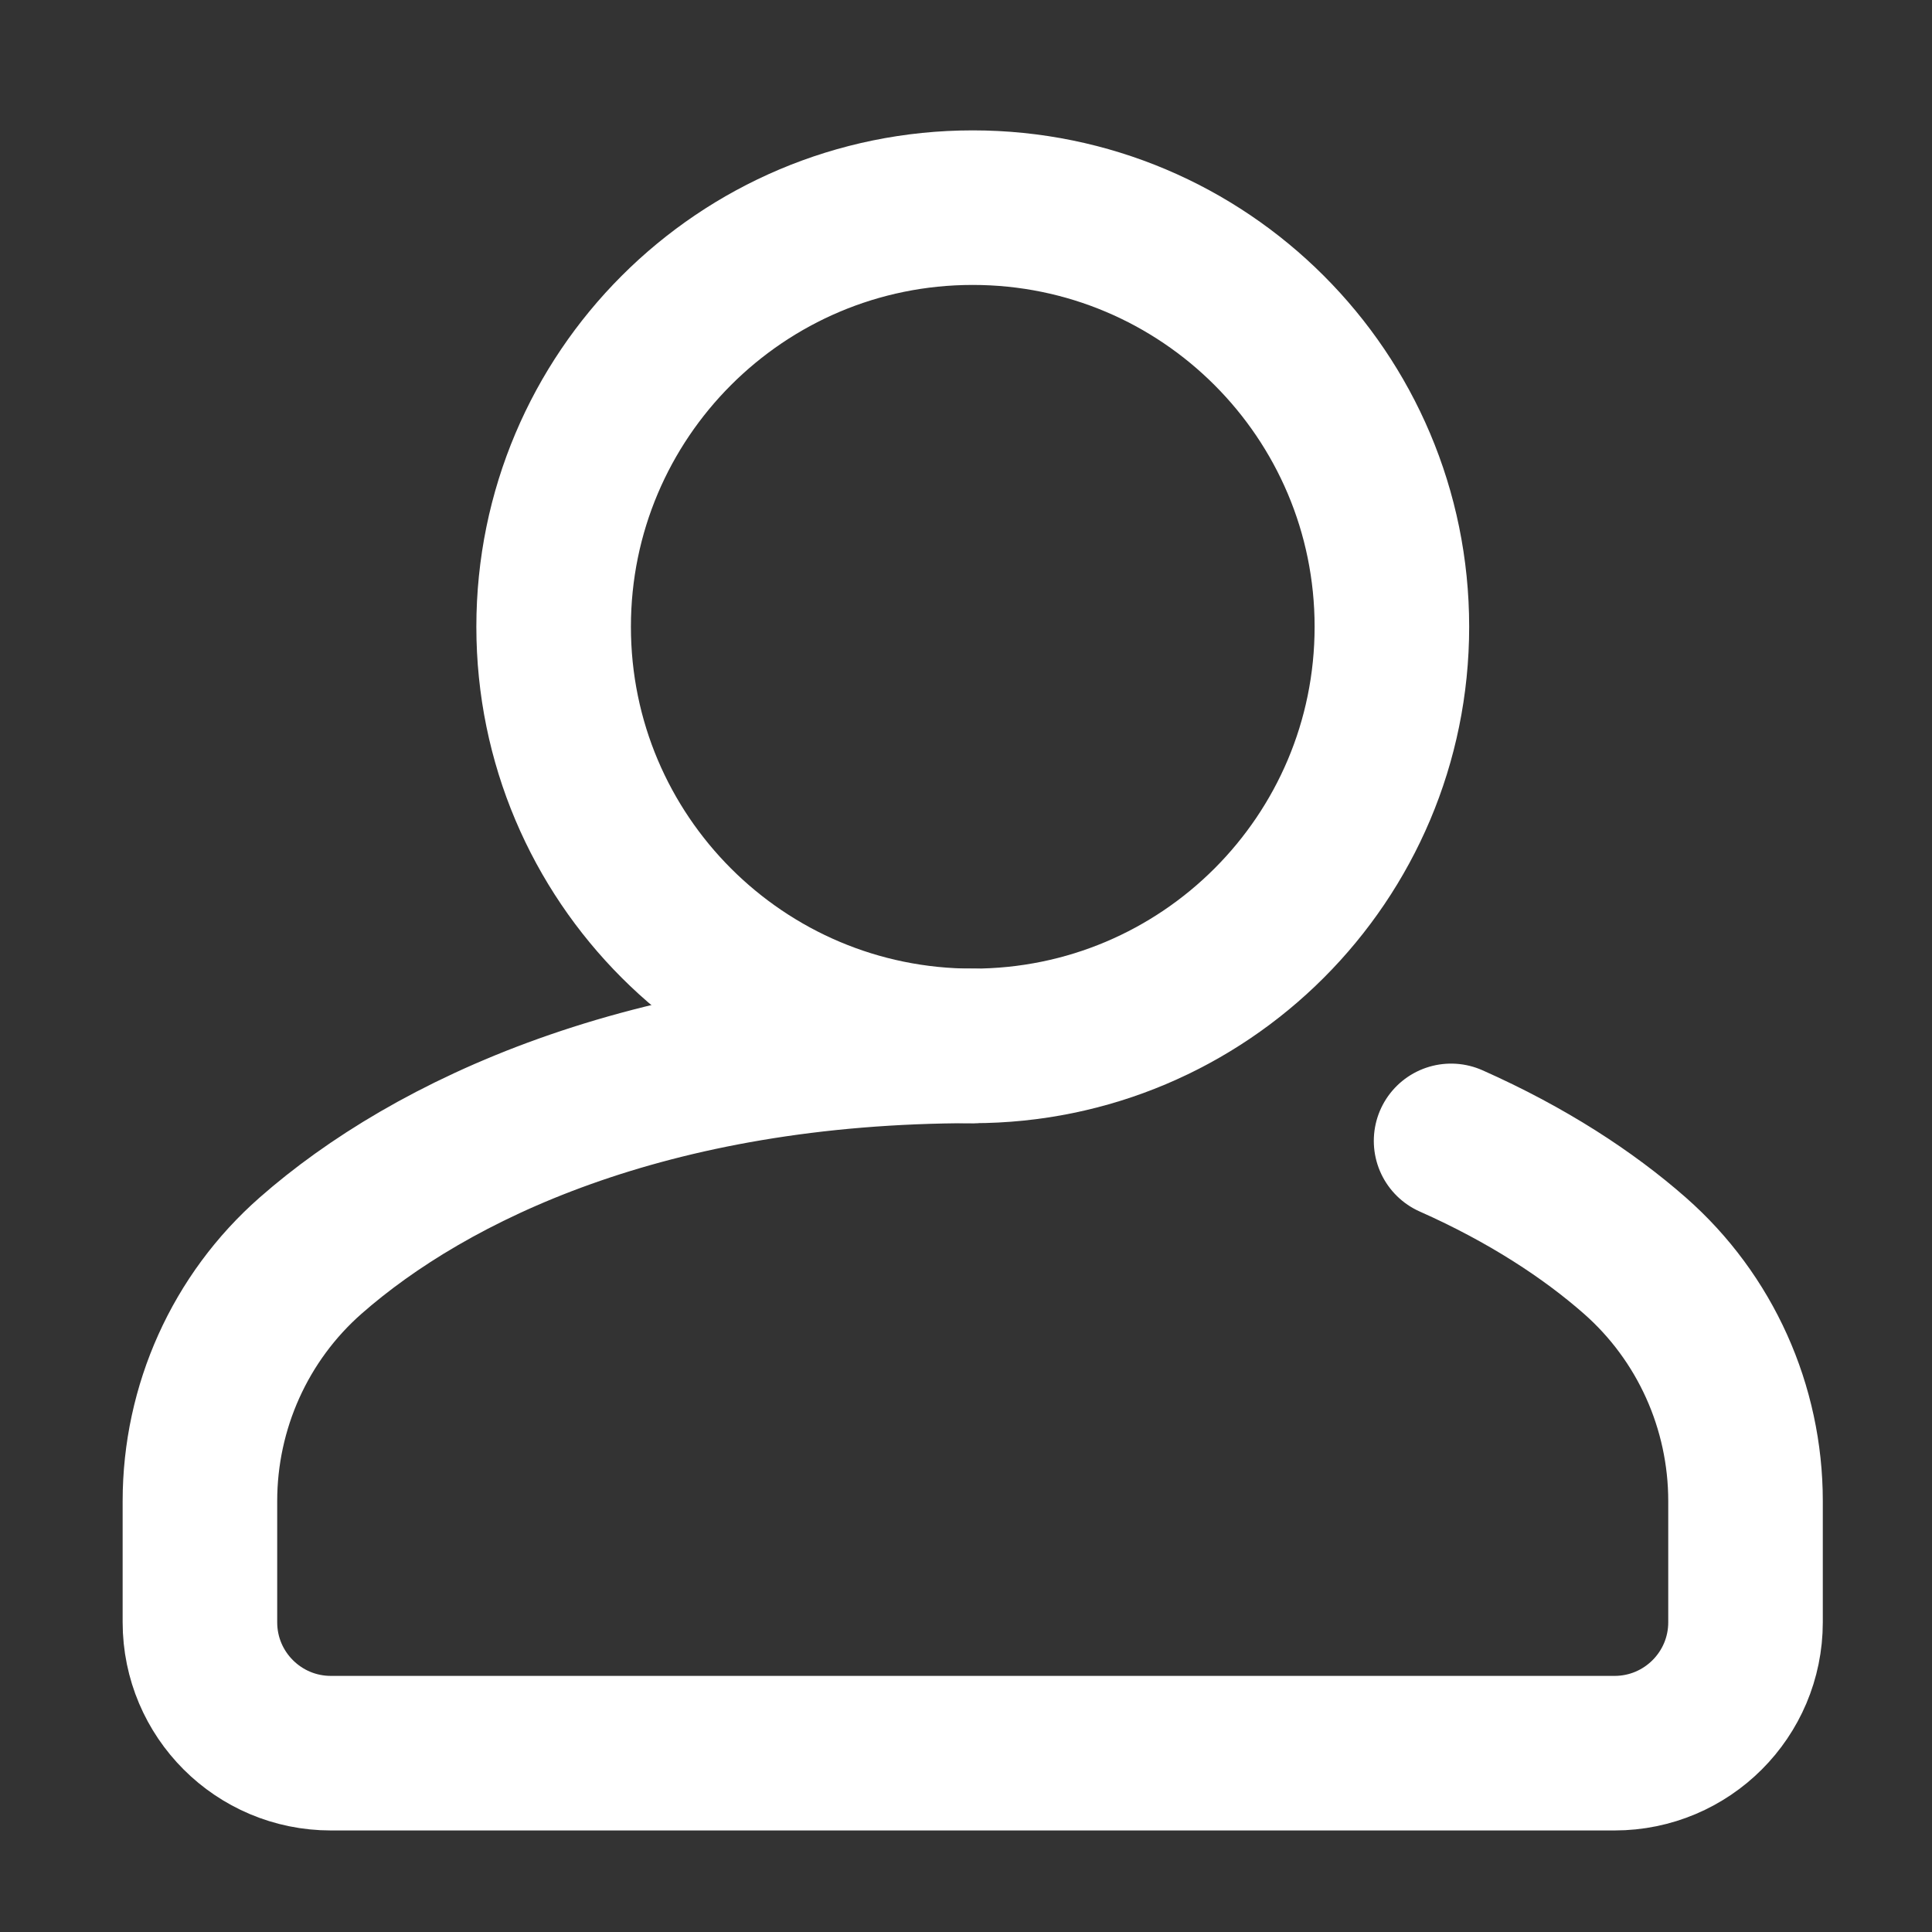 <svg width="25" height="25" viewBox="0 0 25 25" fill="none" xmlns="http://www.w3.org/2000/svg">
<rect x="0" y="0" width="25" height="25" fill="#333333" stroke="none"/>
<path d="M7.164 8.11C7.164 5.115 9.592 2.687 12.587 2.687C15.583 2.687 18.011 5.115 18.011 8.11C18.011 11.106 15.583 13.534 12.587 13.534C9.592 13.534 7.164 11.106 7.164 8.11Z" stroke="white" stroke-width="2" stroke-miterlimit="10" stroke-linecap="round" stroke-linejoin="round"/>
<path d="M18.777 14.763C19.765 15.202 20.555 15.721 21.154 16.247C22.067 17.049 22.587 18.208 22.587 19.424V20.992C22.587 21.928 21.828 22.686 20.892 22.686H4.282C3.346 22.686 2.587 21.928 2.587 20.992V19.424C2.587 18.208 3.107 17.049 4.02 16.247C5.566 14.889 8.385 13.534 12.587 13.534" stroke="white" stroke-width="2" stroke-miterlimit="10" stroke-linecap="round"/>
</svg>
